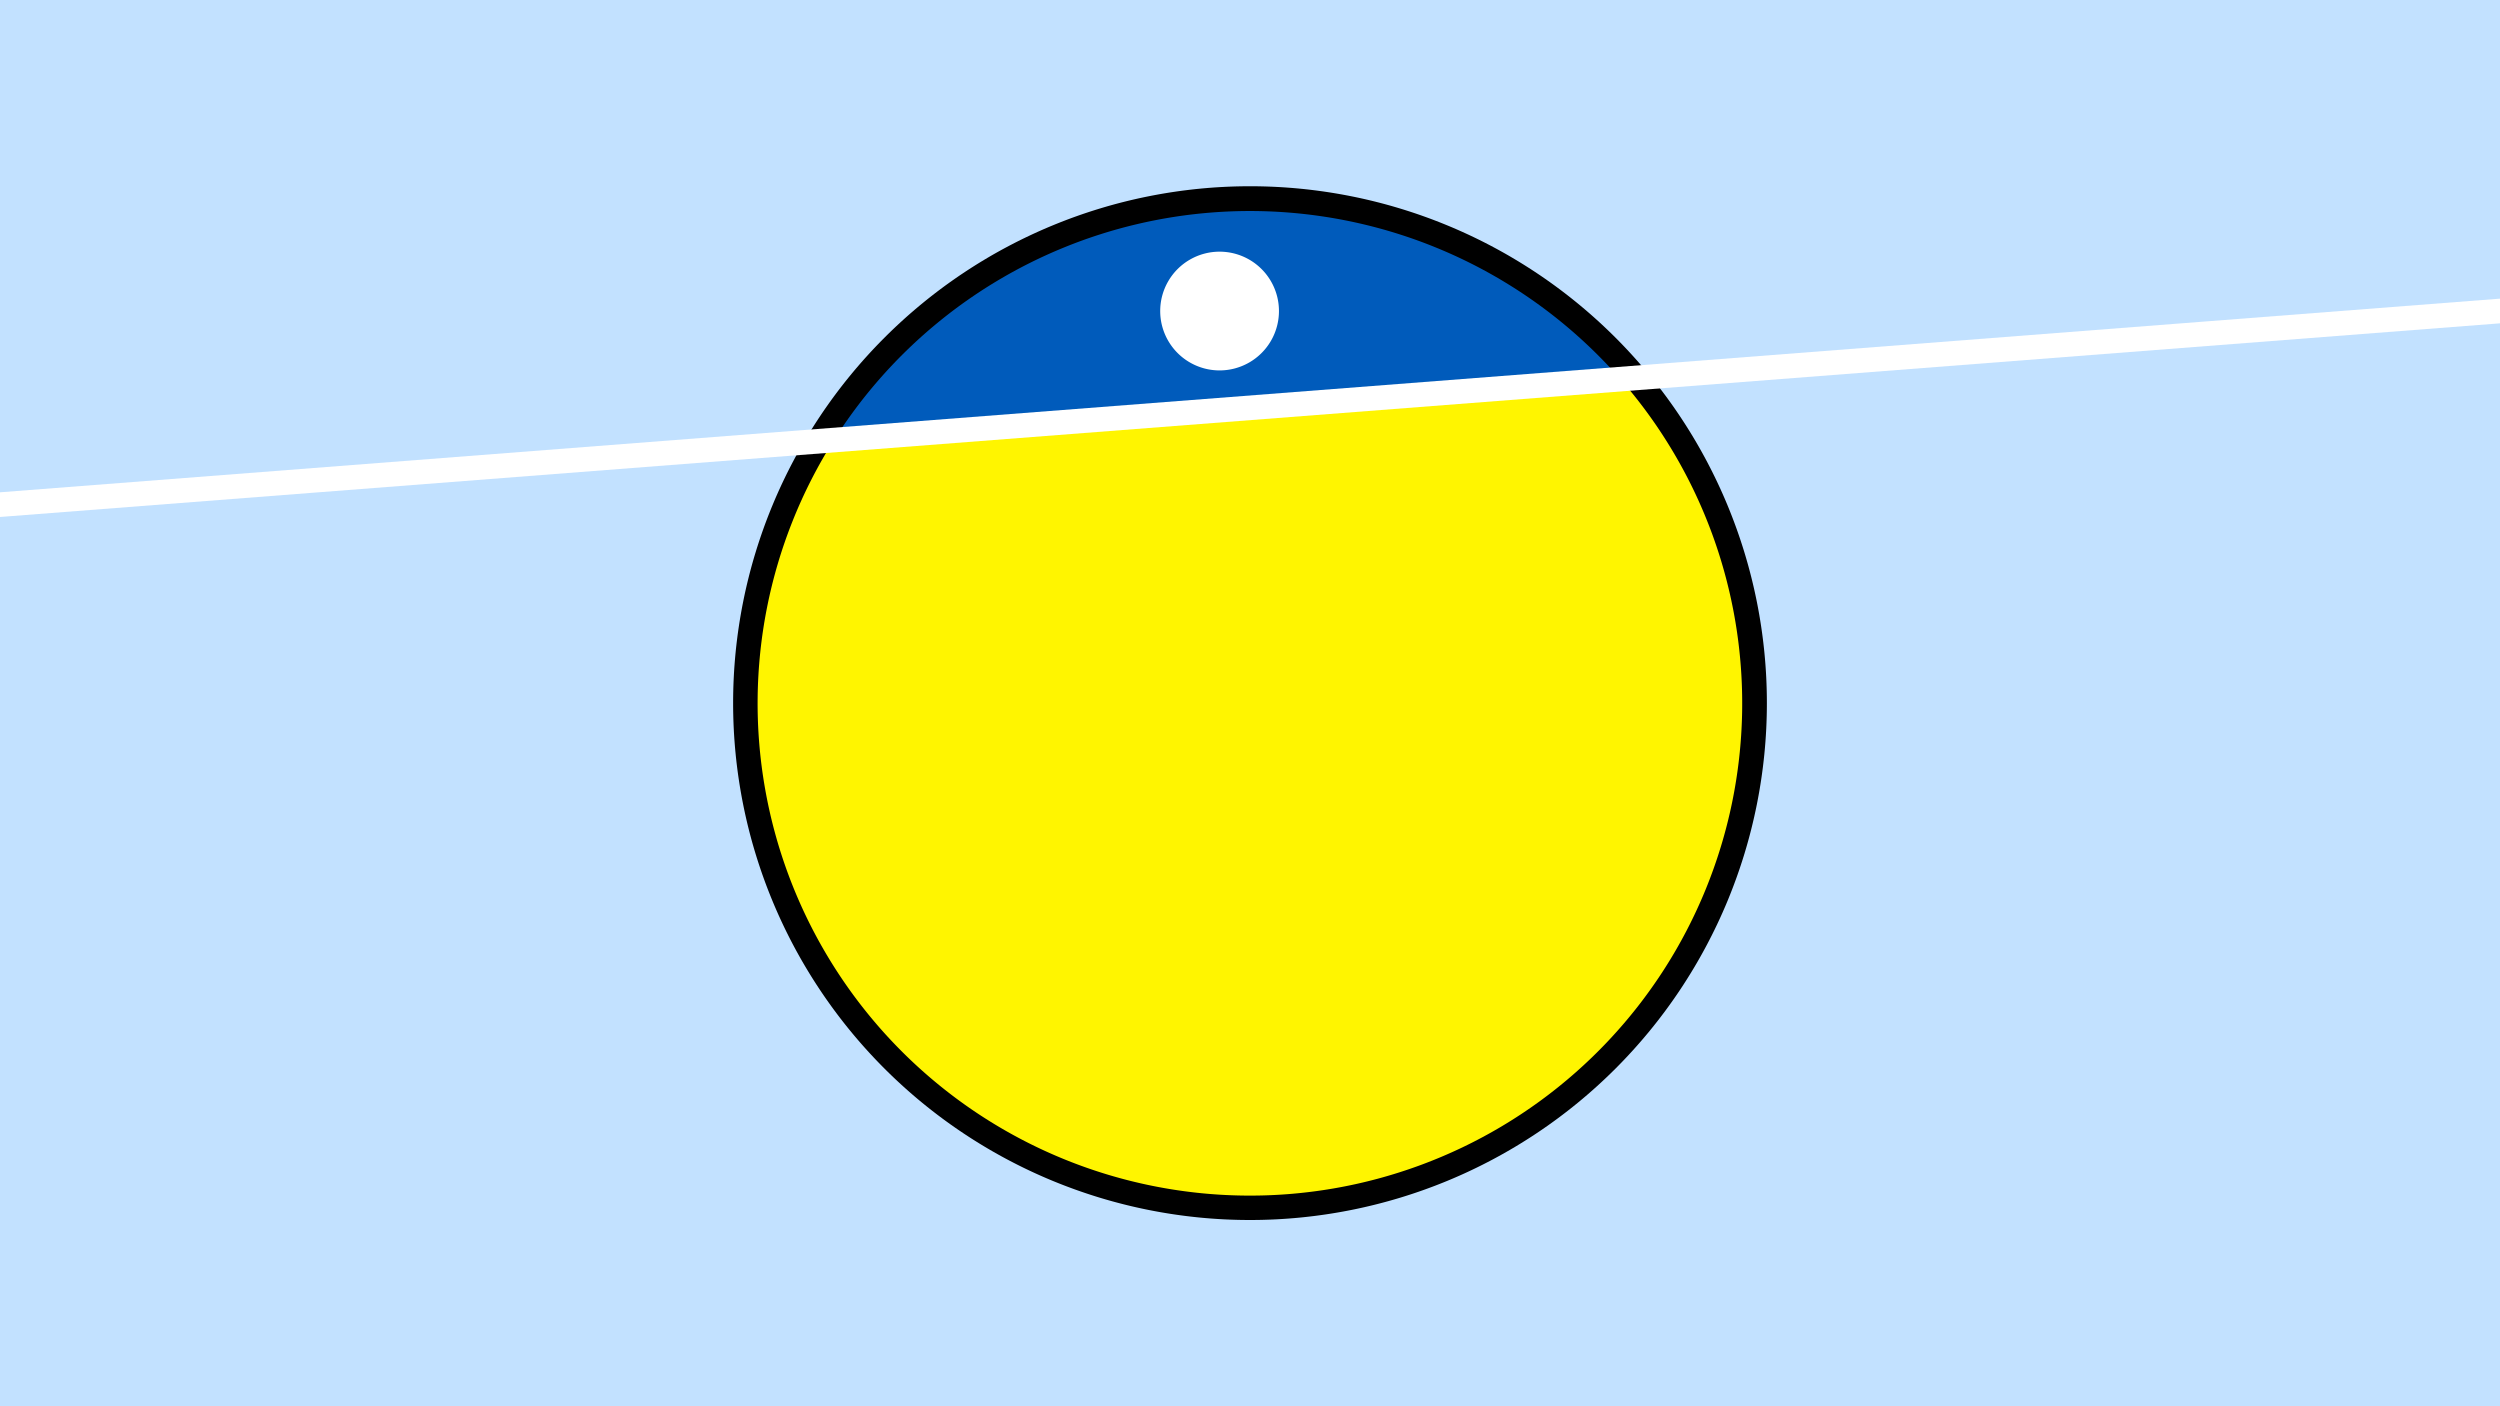 <svg width="1200" height="675" viewBox="-500 -500 1200 675" xmlns="http://www.w3.org/2000/svg"><path d="M-500-500h1200v675h-1200z" fill="#c2e1ff"/><path d="M100 85.6a248.1 248.1 0 1 1 0-496.2 248.1 248.1 0 0 1 0 496.2" fill="undefined"/><path d="M277.8-318a236.3 236.3 0 0 0-377.5 29.2z"  fill="#005bbb" /><path d="M277.8-318a236.3 236.3 0 1 1-377.5 29.2z"  fill="#fff500" /><path d="M85.4-322.2a28.5 28.5 0 1 1 0-57 28.5 28.5 0 0 1 0 57" fill="#fff"/><path d="M-510,-257L710,-351.5" stroke-width="11.812" stroke="#fff" /></svg>